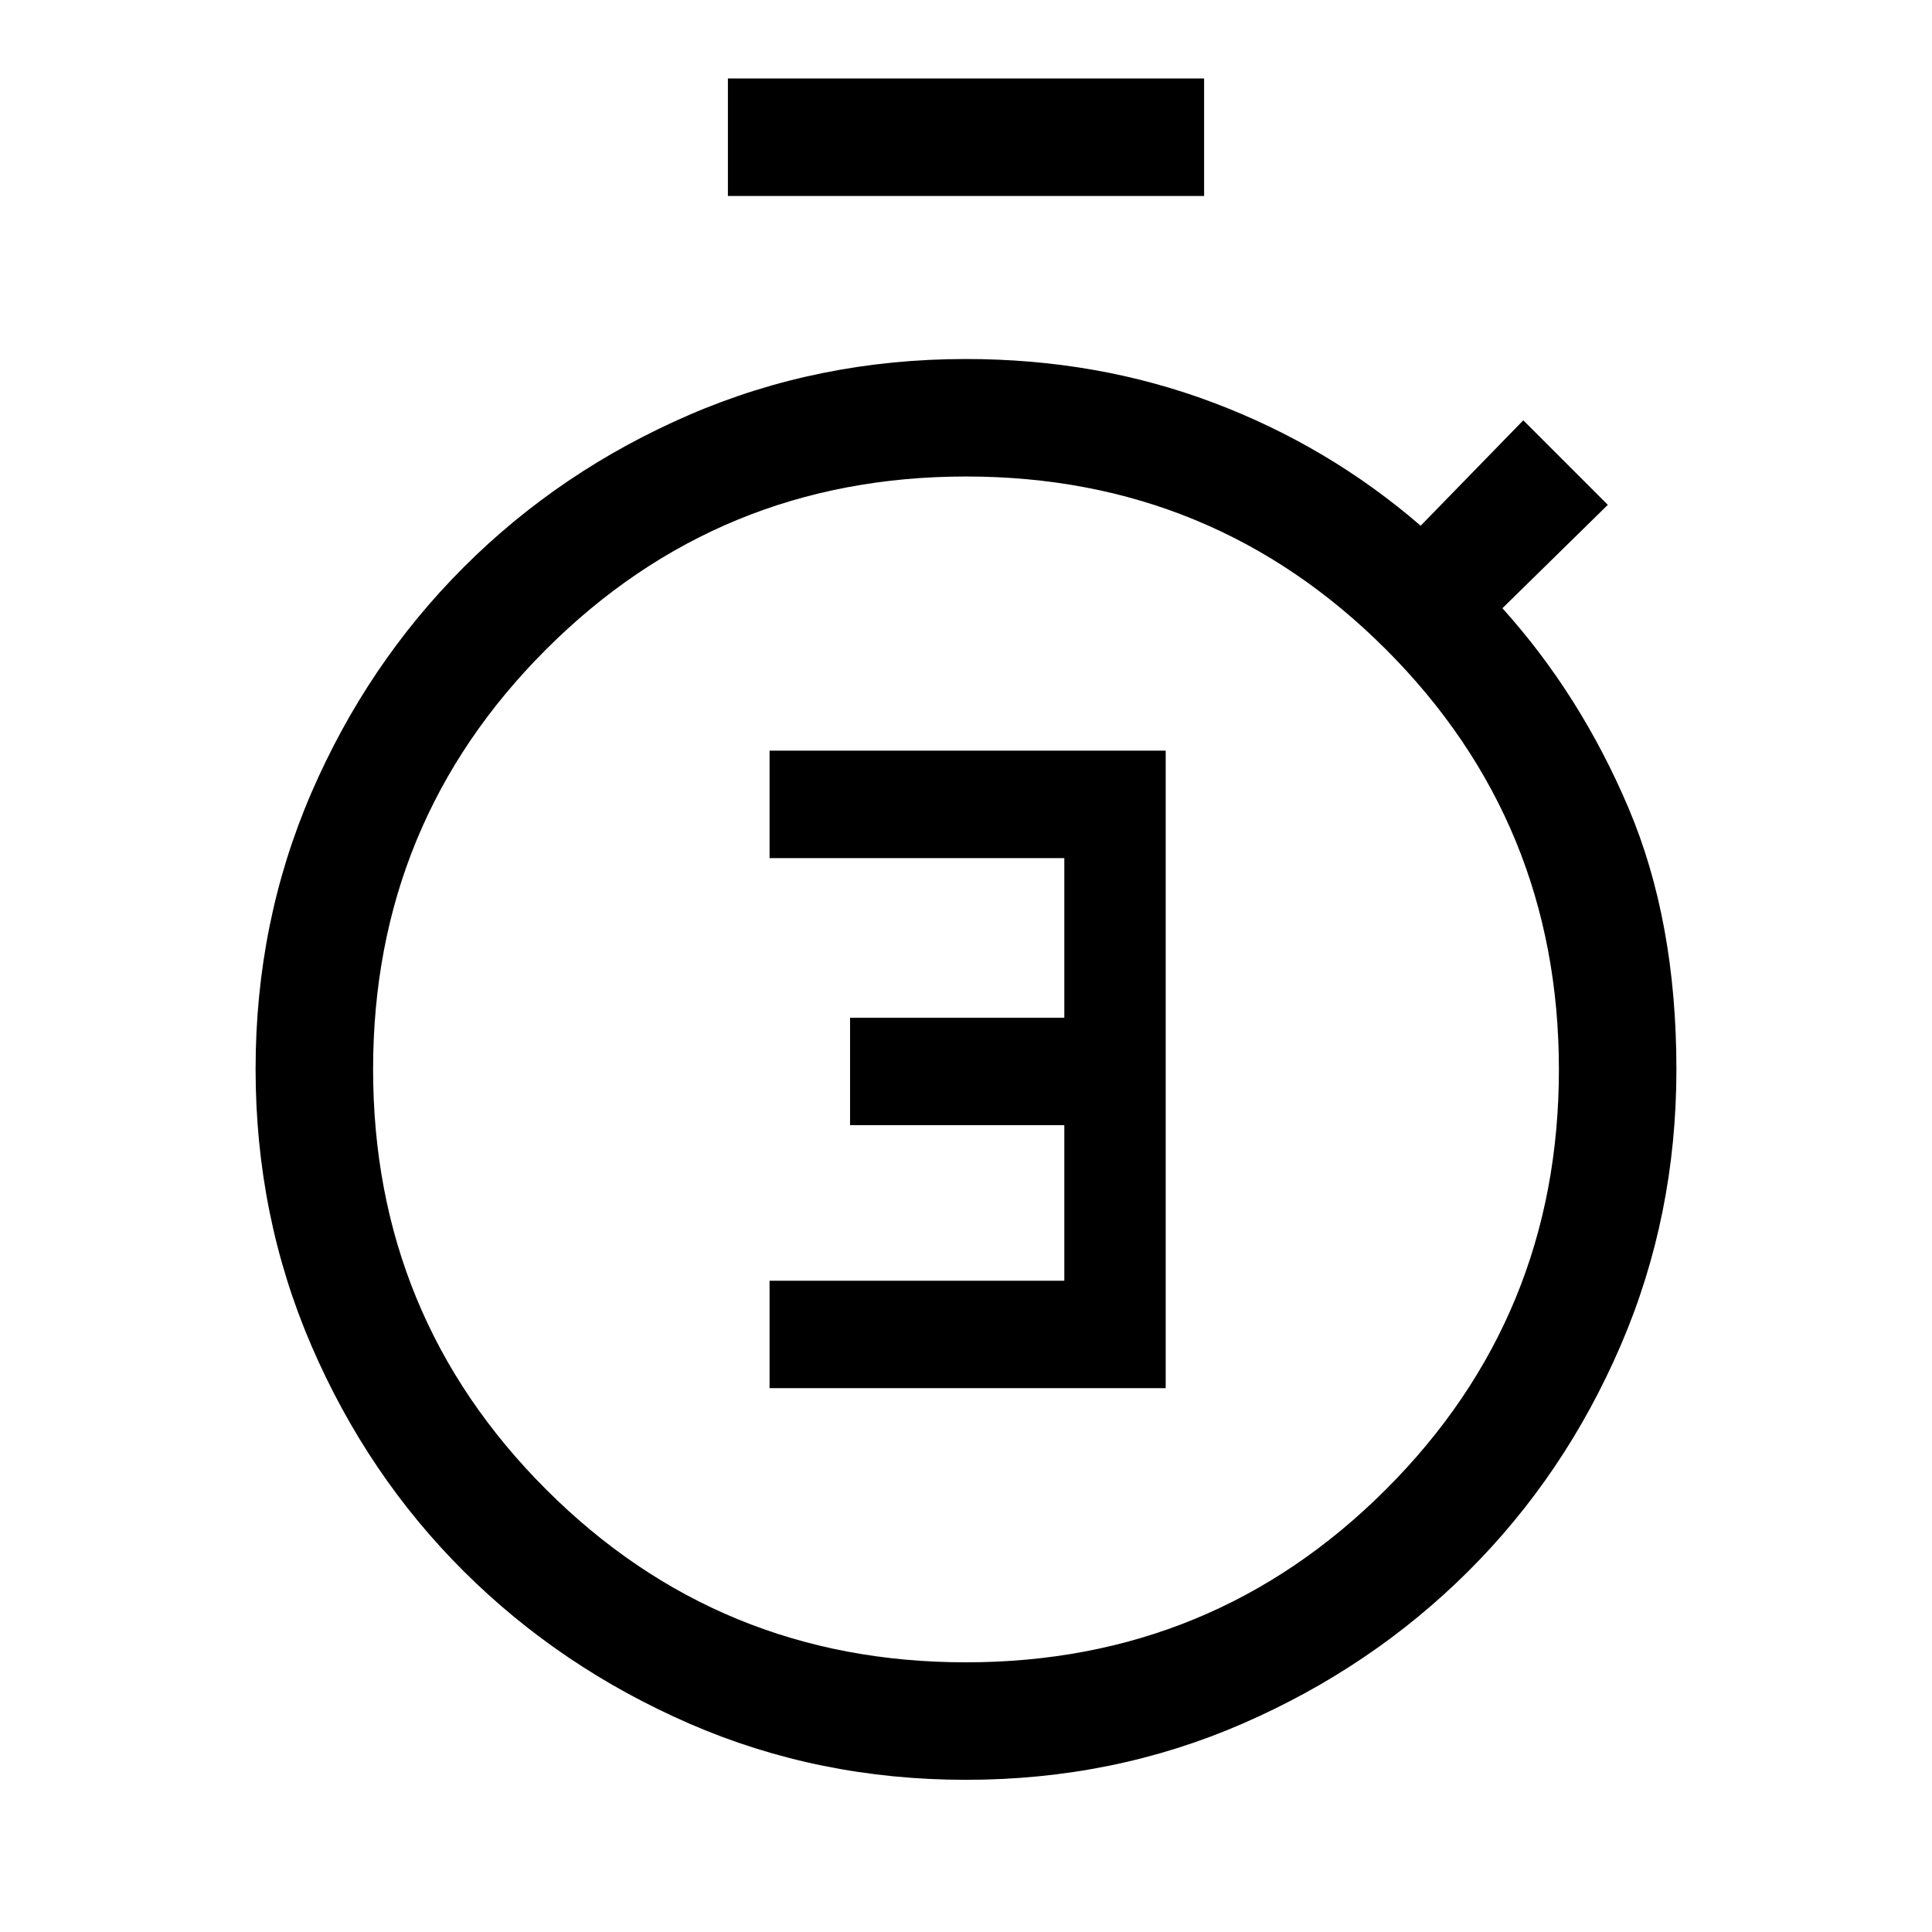 <svg xmlns="http://www.w3.org/2000/svg" height="48" viewBox="0 -960 960 960" width="48"><path d="M382.39-270.23h196.84V-587H382.39v53.38h146.46v79.31H422.39v53.39h106.46v77.31H382.39v53.38Zm-20.7-592.39V-921h236.62v58.38H361.69ZM480-75.62q-73.3 0-137.45-27.92-64.15-27.93-112.12-75.7-47.96-47.77-75.7-112.12Q127-355.7 127-428.81q0-73.11 27.73-137.26 27.74-64.15 75.7-112.11 47.97-47.97 112.12-75.7Q406.7-781.61 480-781.61q65.33 0 122.7 21.61 57.38 21.62 103.22 61.23l51-52.38 42 42-52.38 51.38q38.77 43 62.61 99.16Q833-502.46 833-428.62q0 72.92-27.73 137.26-27.74 64.35-75.7 112.12-47.97 47.77-112.12 75.7Q553.3-75.62 480-75.62Zm-.05-58.38q122.74 0 208.7-85.91 85.96-85.9 85.96-208.65t-85.9-208.71q-85.91-85.96-208.66-85.96-122.74 0-208.7 85.91-85.96 85.9-85.96 208.65t85.9 208.71Q357.2-134 479.95-134Zm.05-294Z"/></svg>